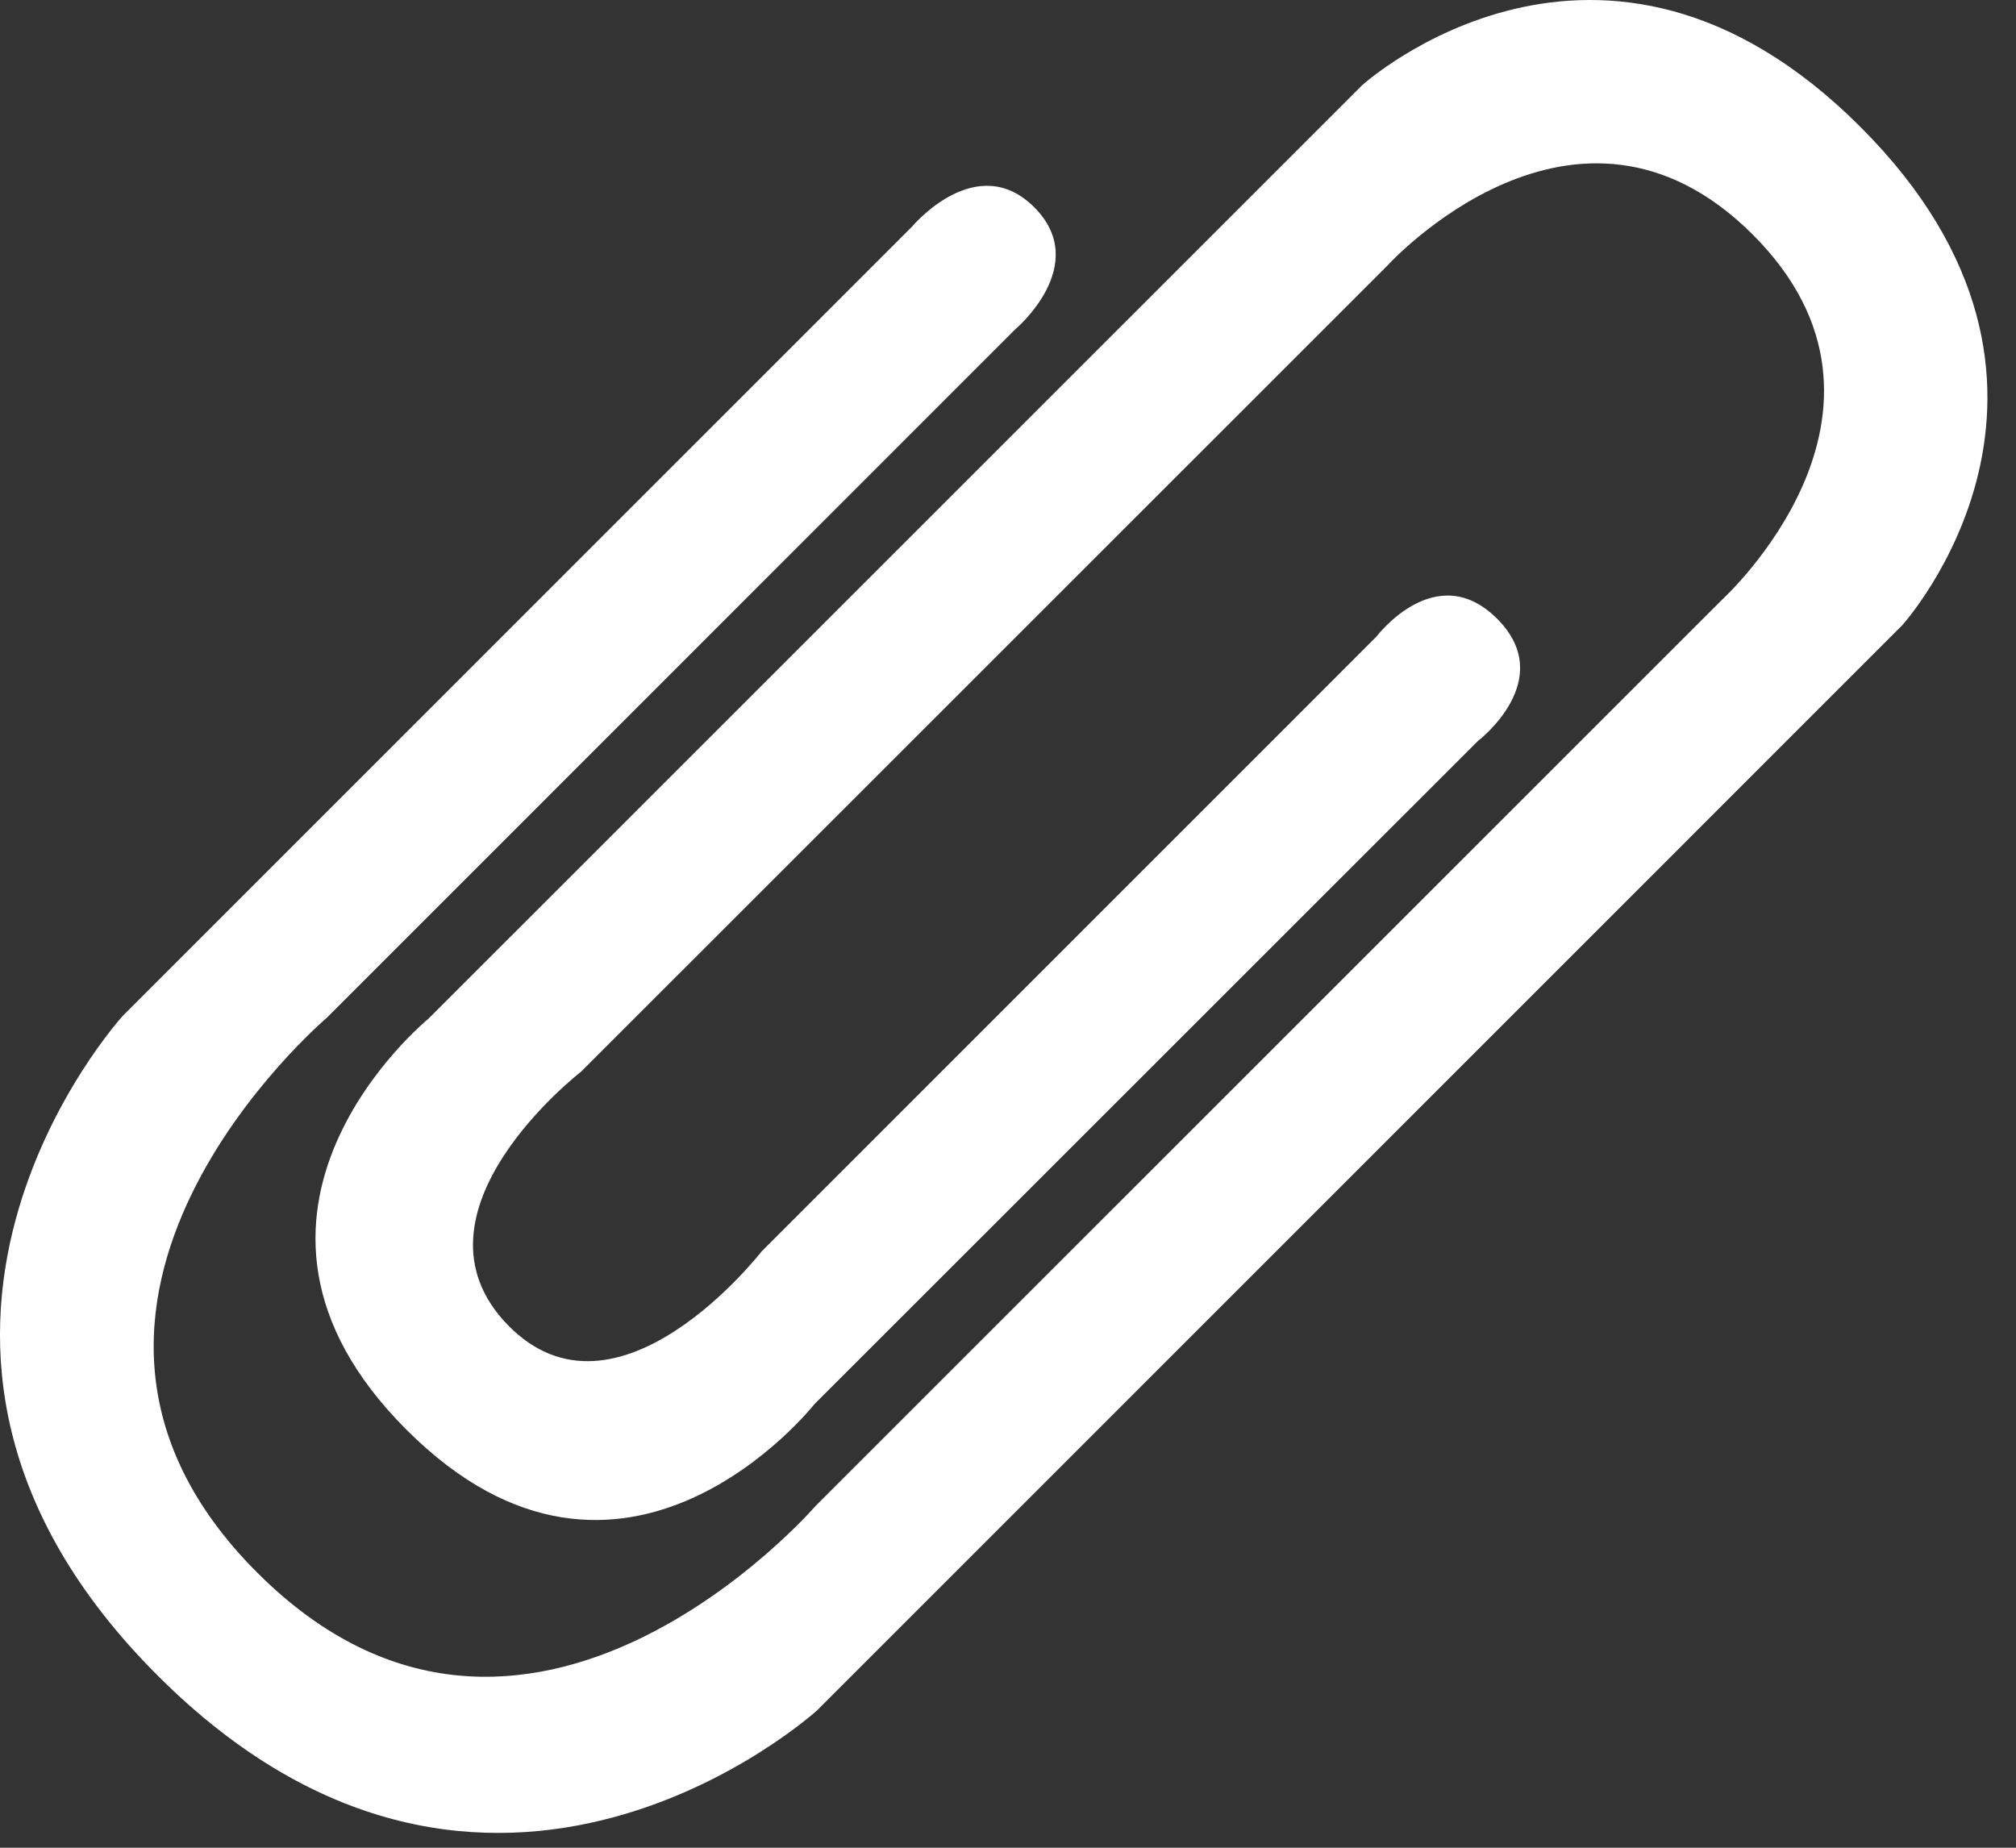 <svg width="24" height="22" viewBox="0 0 24 22" fill="none" xmlns="http://www.w3.org/2000/svg">
<rect x="0" y="0" width="24" height="22" fill="#333333" stroke="none"/>
<path d="M17.595 8.822C17.595 8.822 18.551 8.095 17.823 7.367C17.095 6.64 16.387 7.579 16.387 7.579L9.065 14.902C9.065 14.902 7.35 17.115 6.046 15.777C4.744 14.437 6.92 12.758 6.92 12.758L16.521 3.158C16.521 3.158 18.761 0.69 20.867 2.794C22.971 4.9 20.496 7.145 20.496 7.145L9.708 17.932C9.708 17.932 6.257 21.92 3.062 18.724C-0.133 15.528 3.893 12.116 3.893 12.116L12.083 3.924C12.083 3.924 13 3.158 12.313 2.468C11.623 1.78 10.858 2.698 10.858 2.698L1.461 12.096C1.461 12.096 -2.087 15.987 1.875 19.948C5.836 23.911 9.729 20.363 9.729 20.363L22.645 7.445C22.645 7.445 25.23 4.595 22.149 1.512C19.068 -1.57 16.217 1.014 16.217 1.014L5.103 12.127C5.103 12.127 2.256 14.442 4.839 17.023C7.422 19.608 9.695 16.719 9.695 16.719L17.595 8.822Z" fill="white"/>
</svg>
